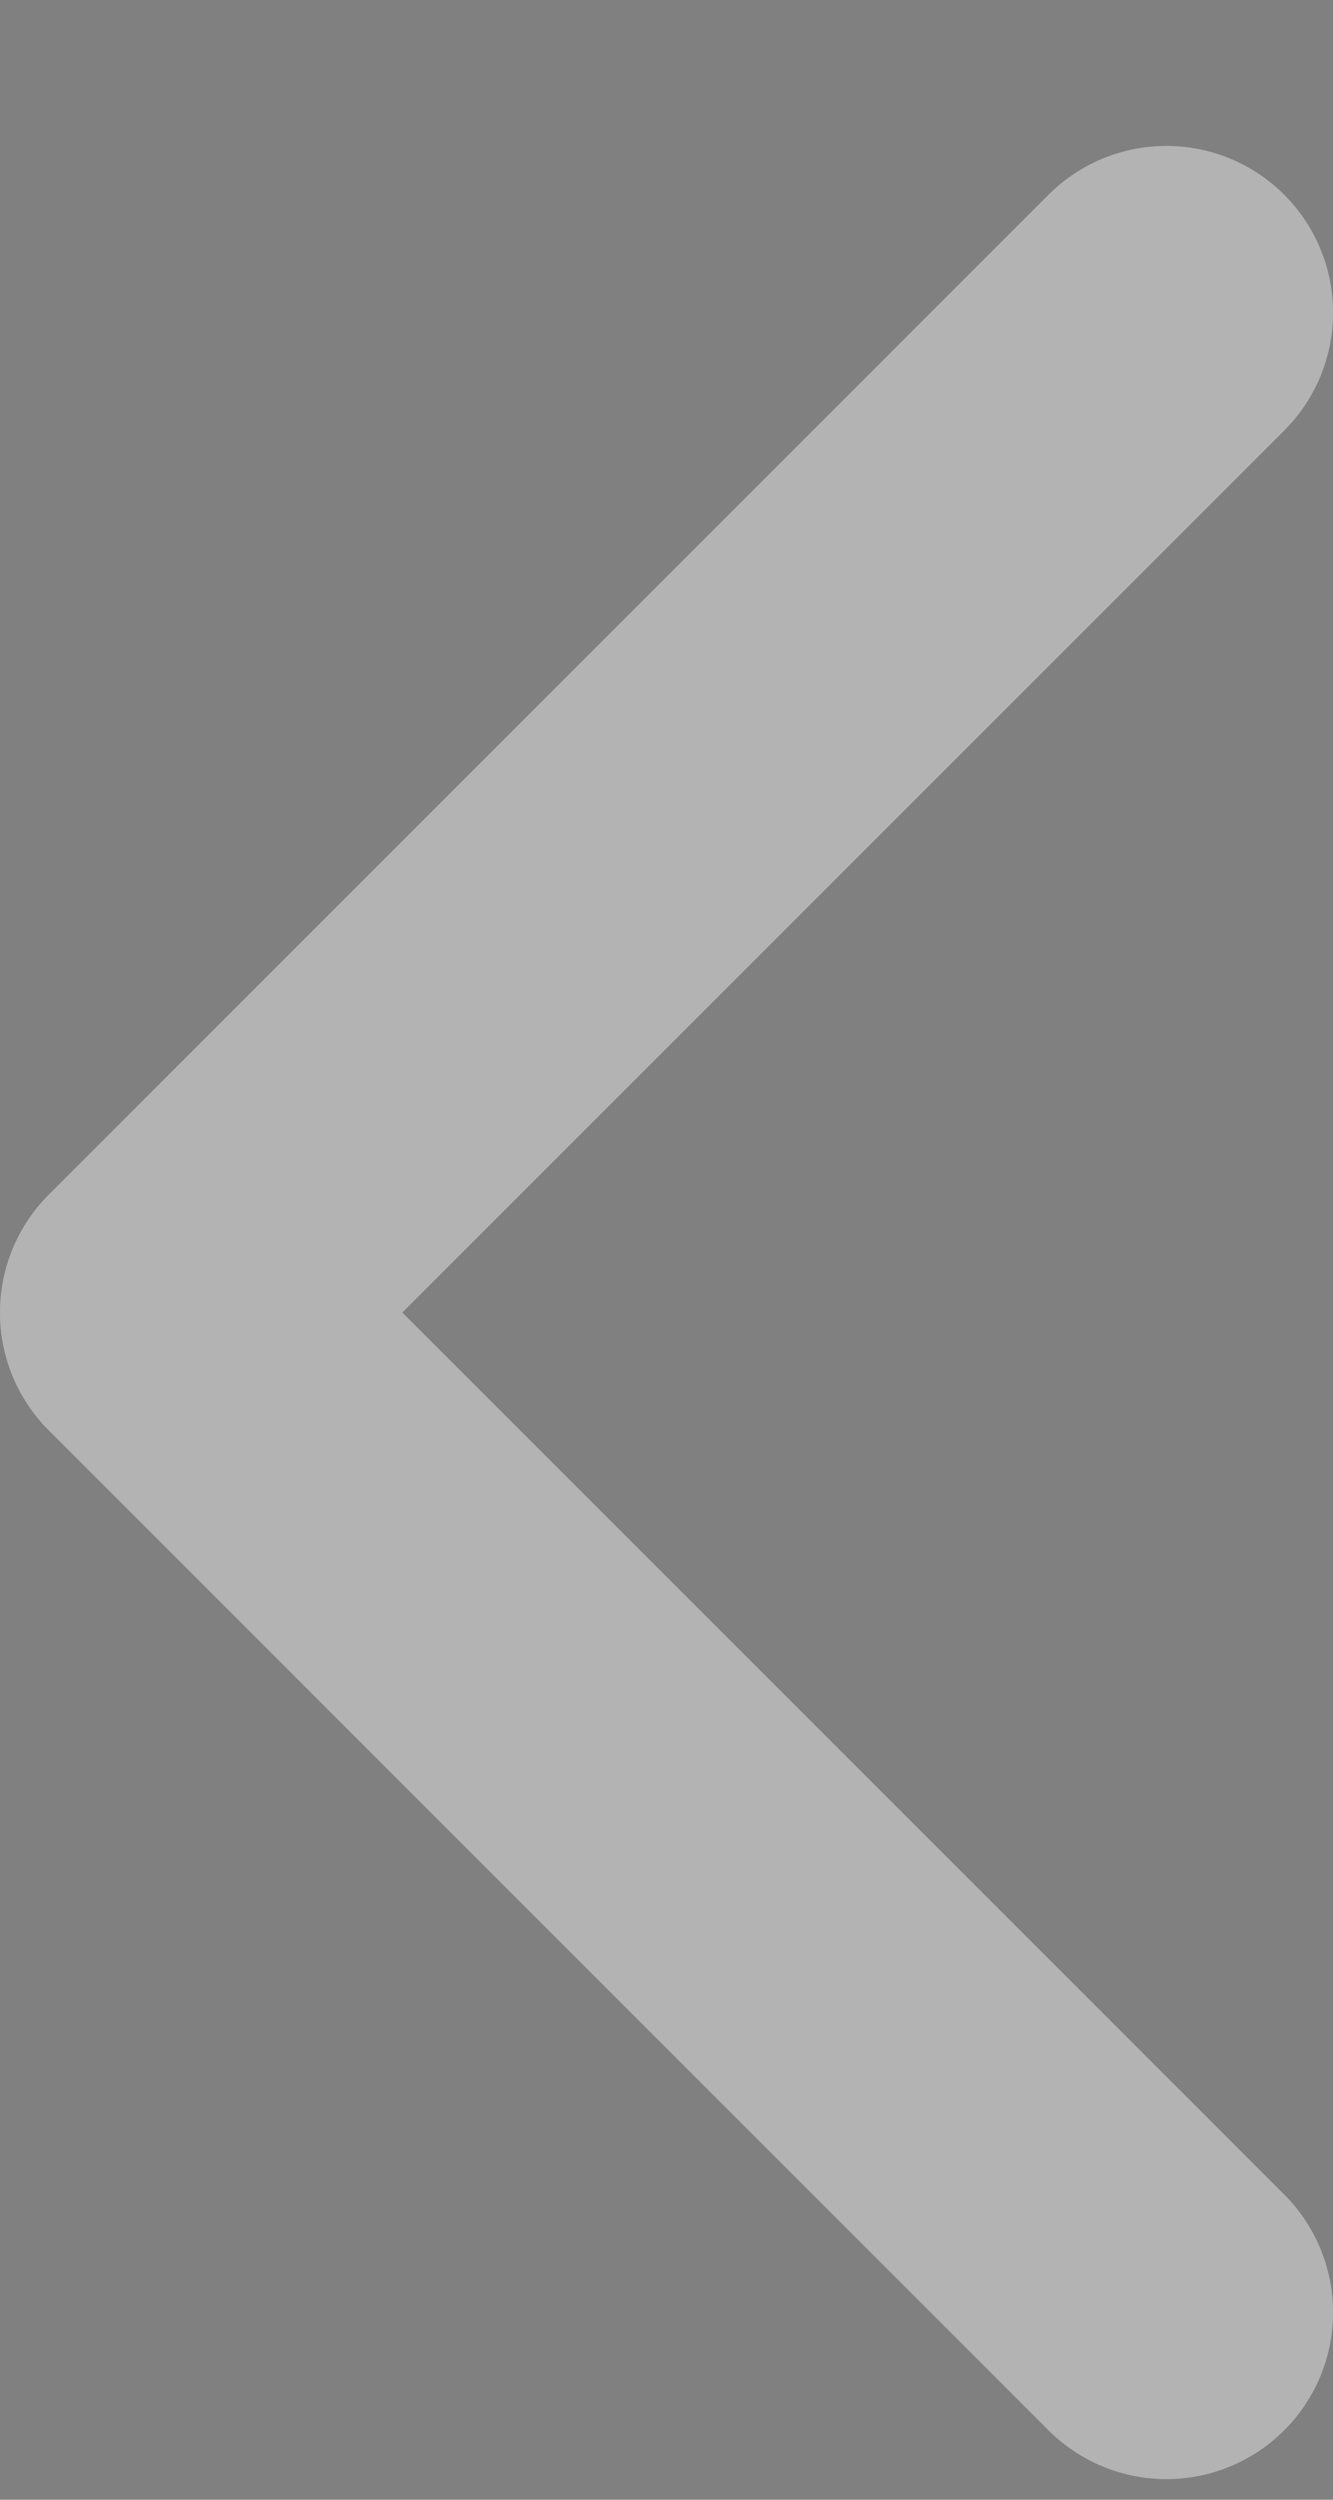<svg width="8" height="15" viewBox="0 0 8 15" fill="none" xmlns="http://www.w3.org/2000/svg">
<rect x="0" y="0" width="8" height="15" fill="#808080" stroke="none"/>
<path d="M7 13.876L1 7.876L7 1.876" stroke="white" stroke-width="2" stroke-linecap="round" stroke-linejoin="round"/>
<path d="M7 13.876L1 7.876L7 1.876" stroke="black" stroke-opacity="0.3" stroke-width="2" stroke-linecap="round" stroke-linejoin="round"/>
</svg>
